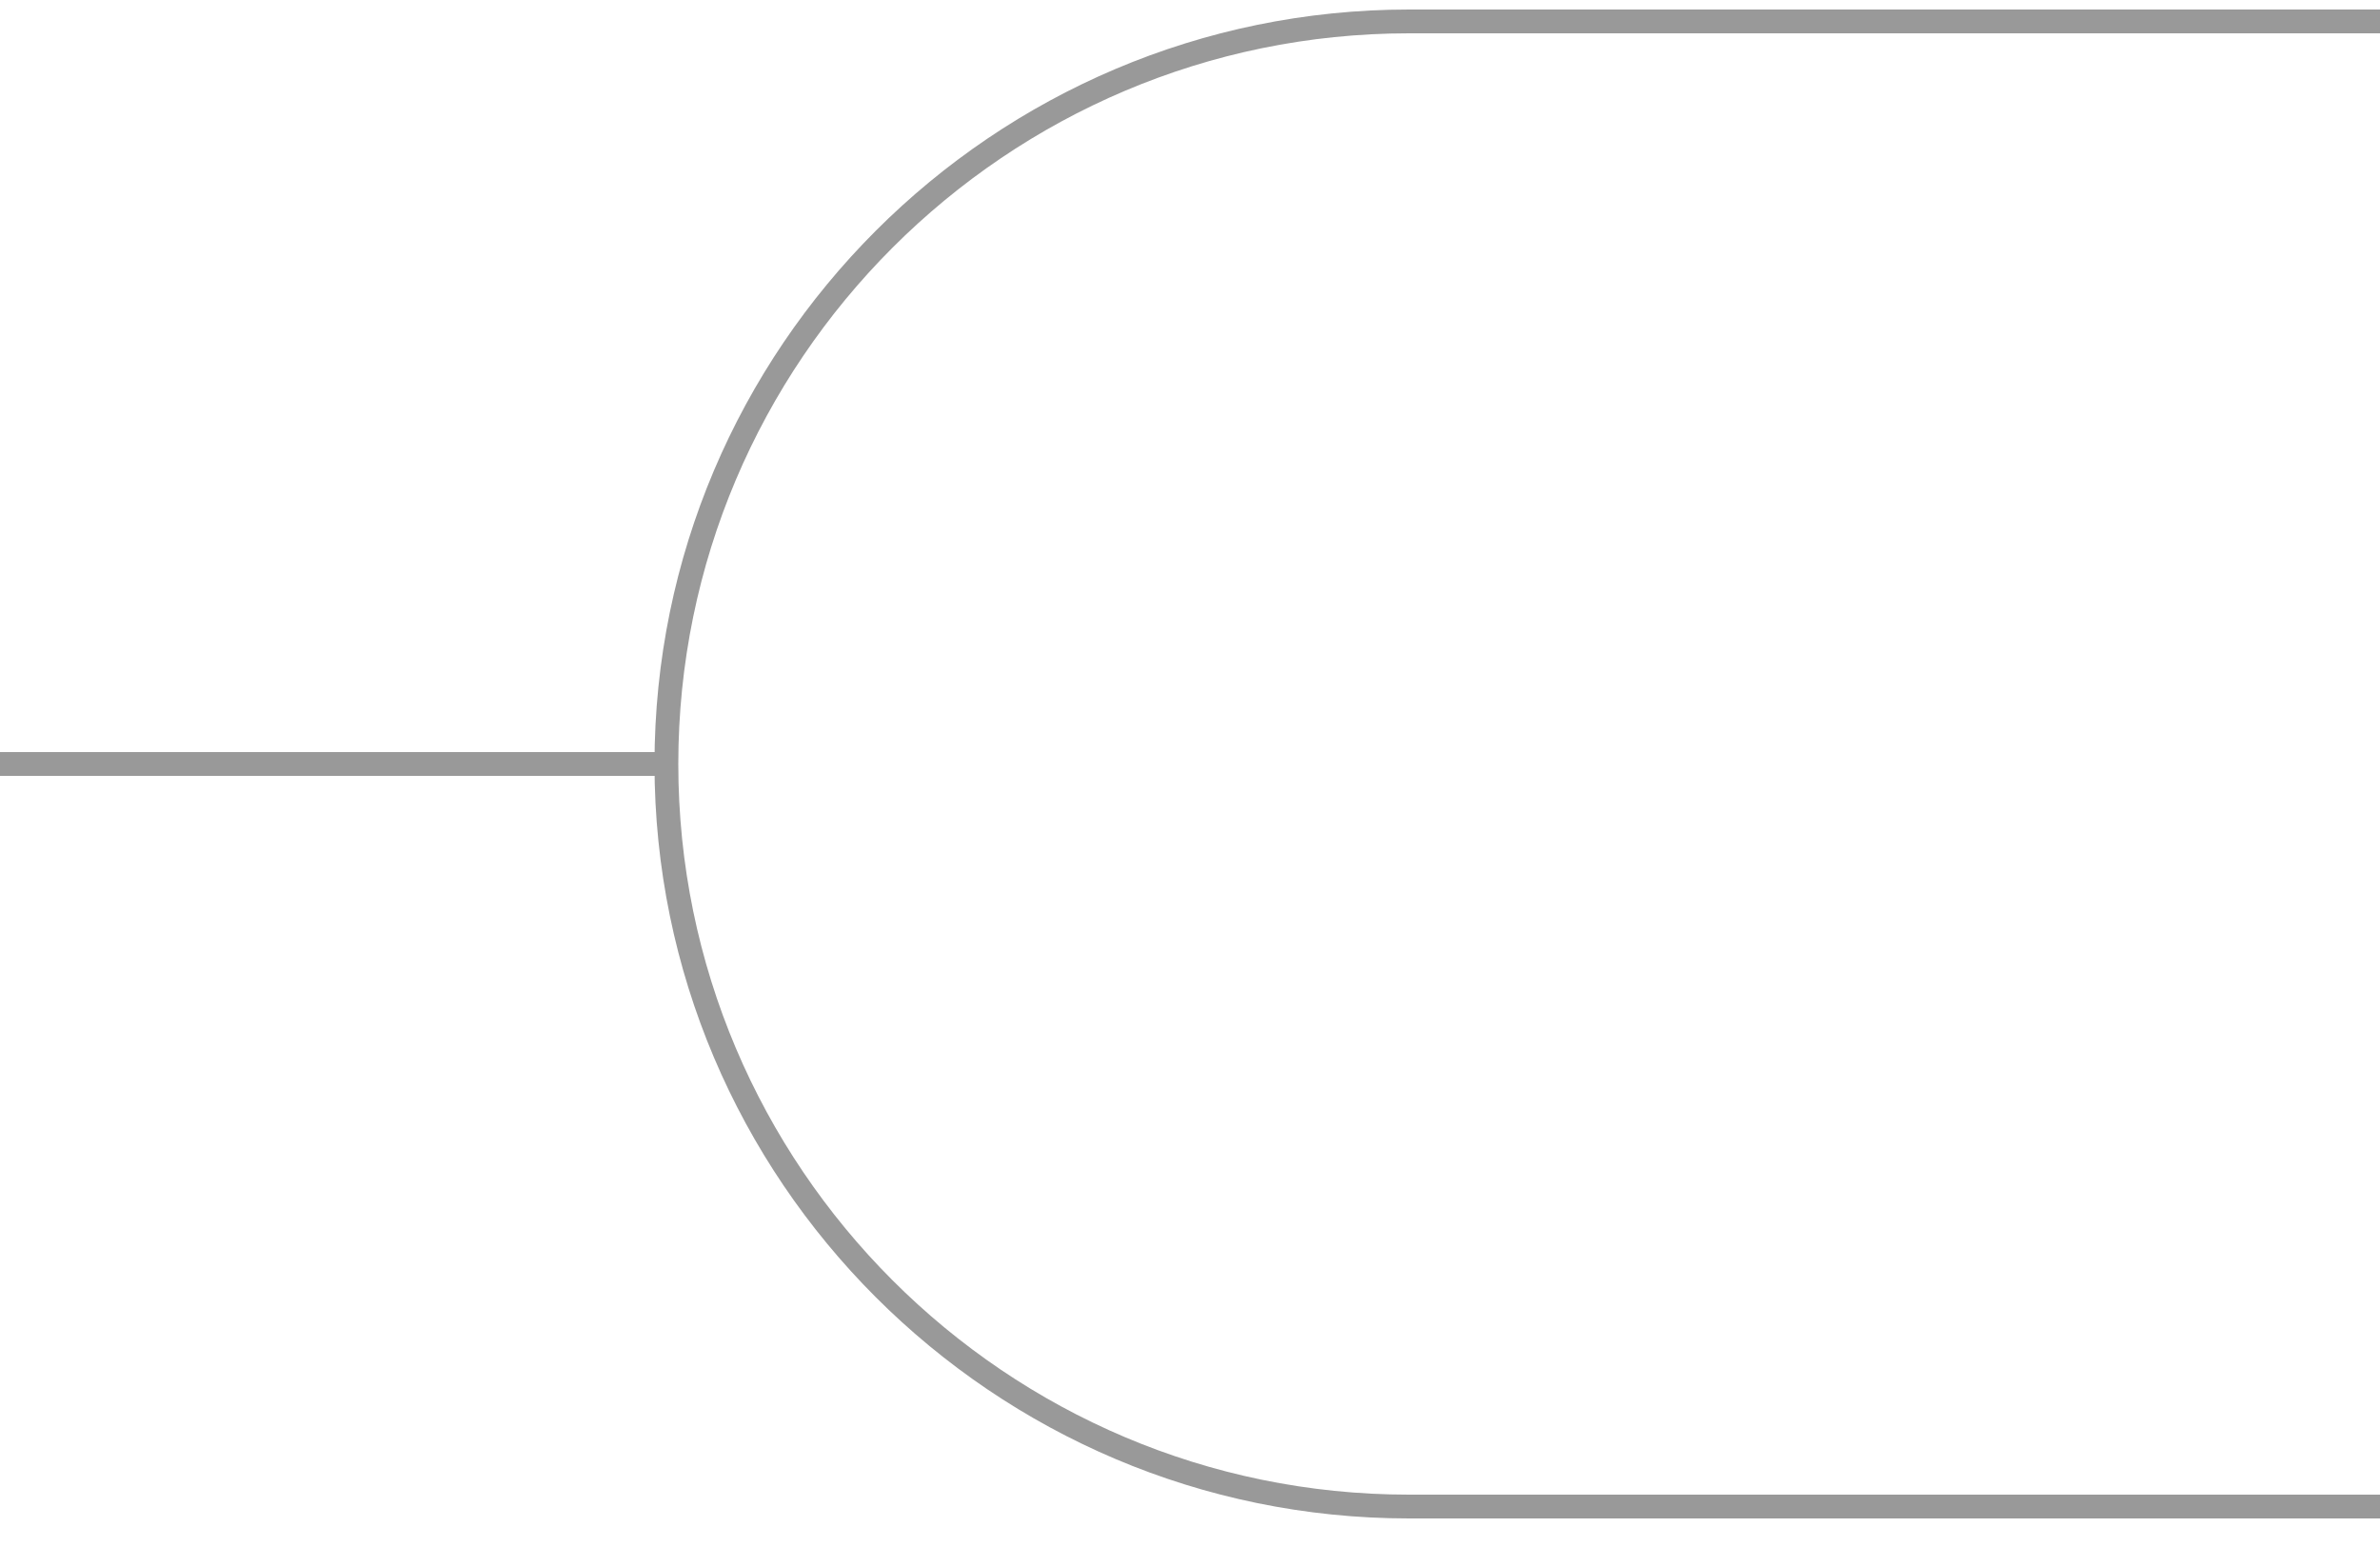 <?xml version="1.0" encoding="utf-8"?>
<!-- Generator: Adobe Illustrator 22.0.1, SVG Export Plug-In . SVG Version: 6.00 Build 0)  -->
<svg version="1.1" id="Layer_1" xmlns="http://www.w3.org/2000/svg" xmlns:xlink="http://www.w3.org/1999/xlink" x="0px" y="0px"
	 viewBox="0 0 100 65" style="enable-background:new 0 0 100 65;" xml:space="preserve">
<style type="text/css">
	.st0{fill:none;stroke:#999999;stroke-miterlimit:10;}
</style>
<path class="st0" d="M100,63.3H59.2c-17.2,0-31.2-14-31.2-31.2v0c0-17.2,14-31.2,31.2-31.2H100"/>
<line class="st0" x1="0" y1="32.1" x2="28" y2="32.1"/>
</svg>
